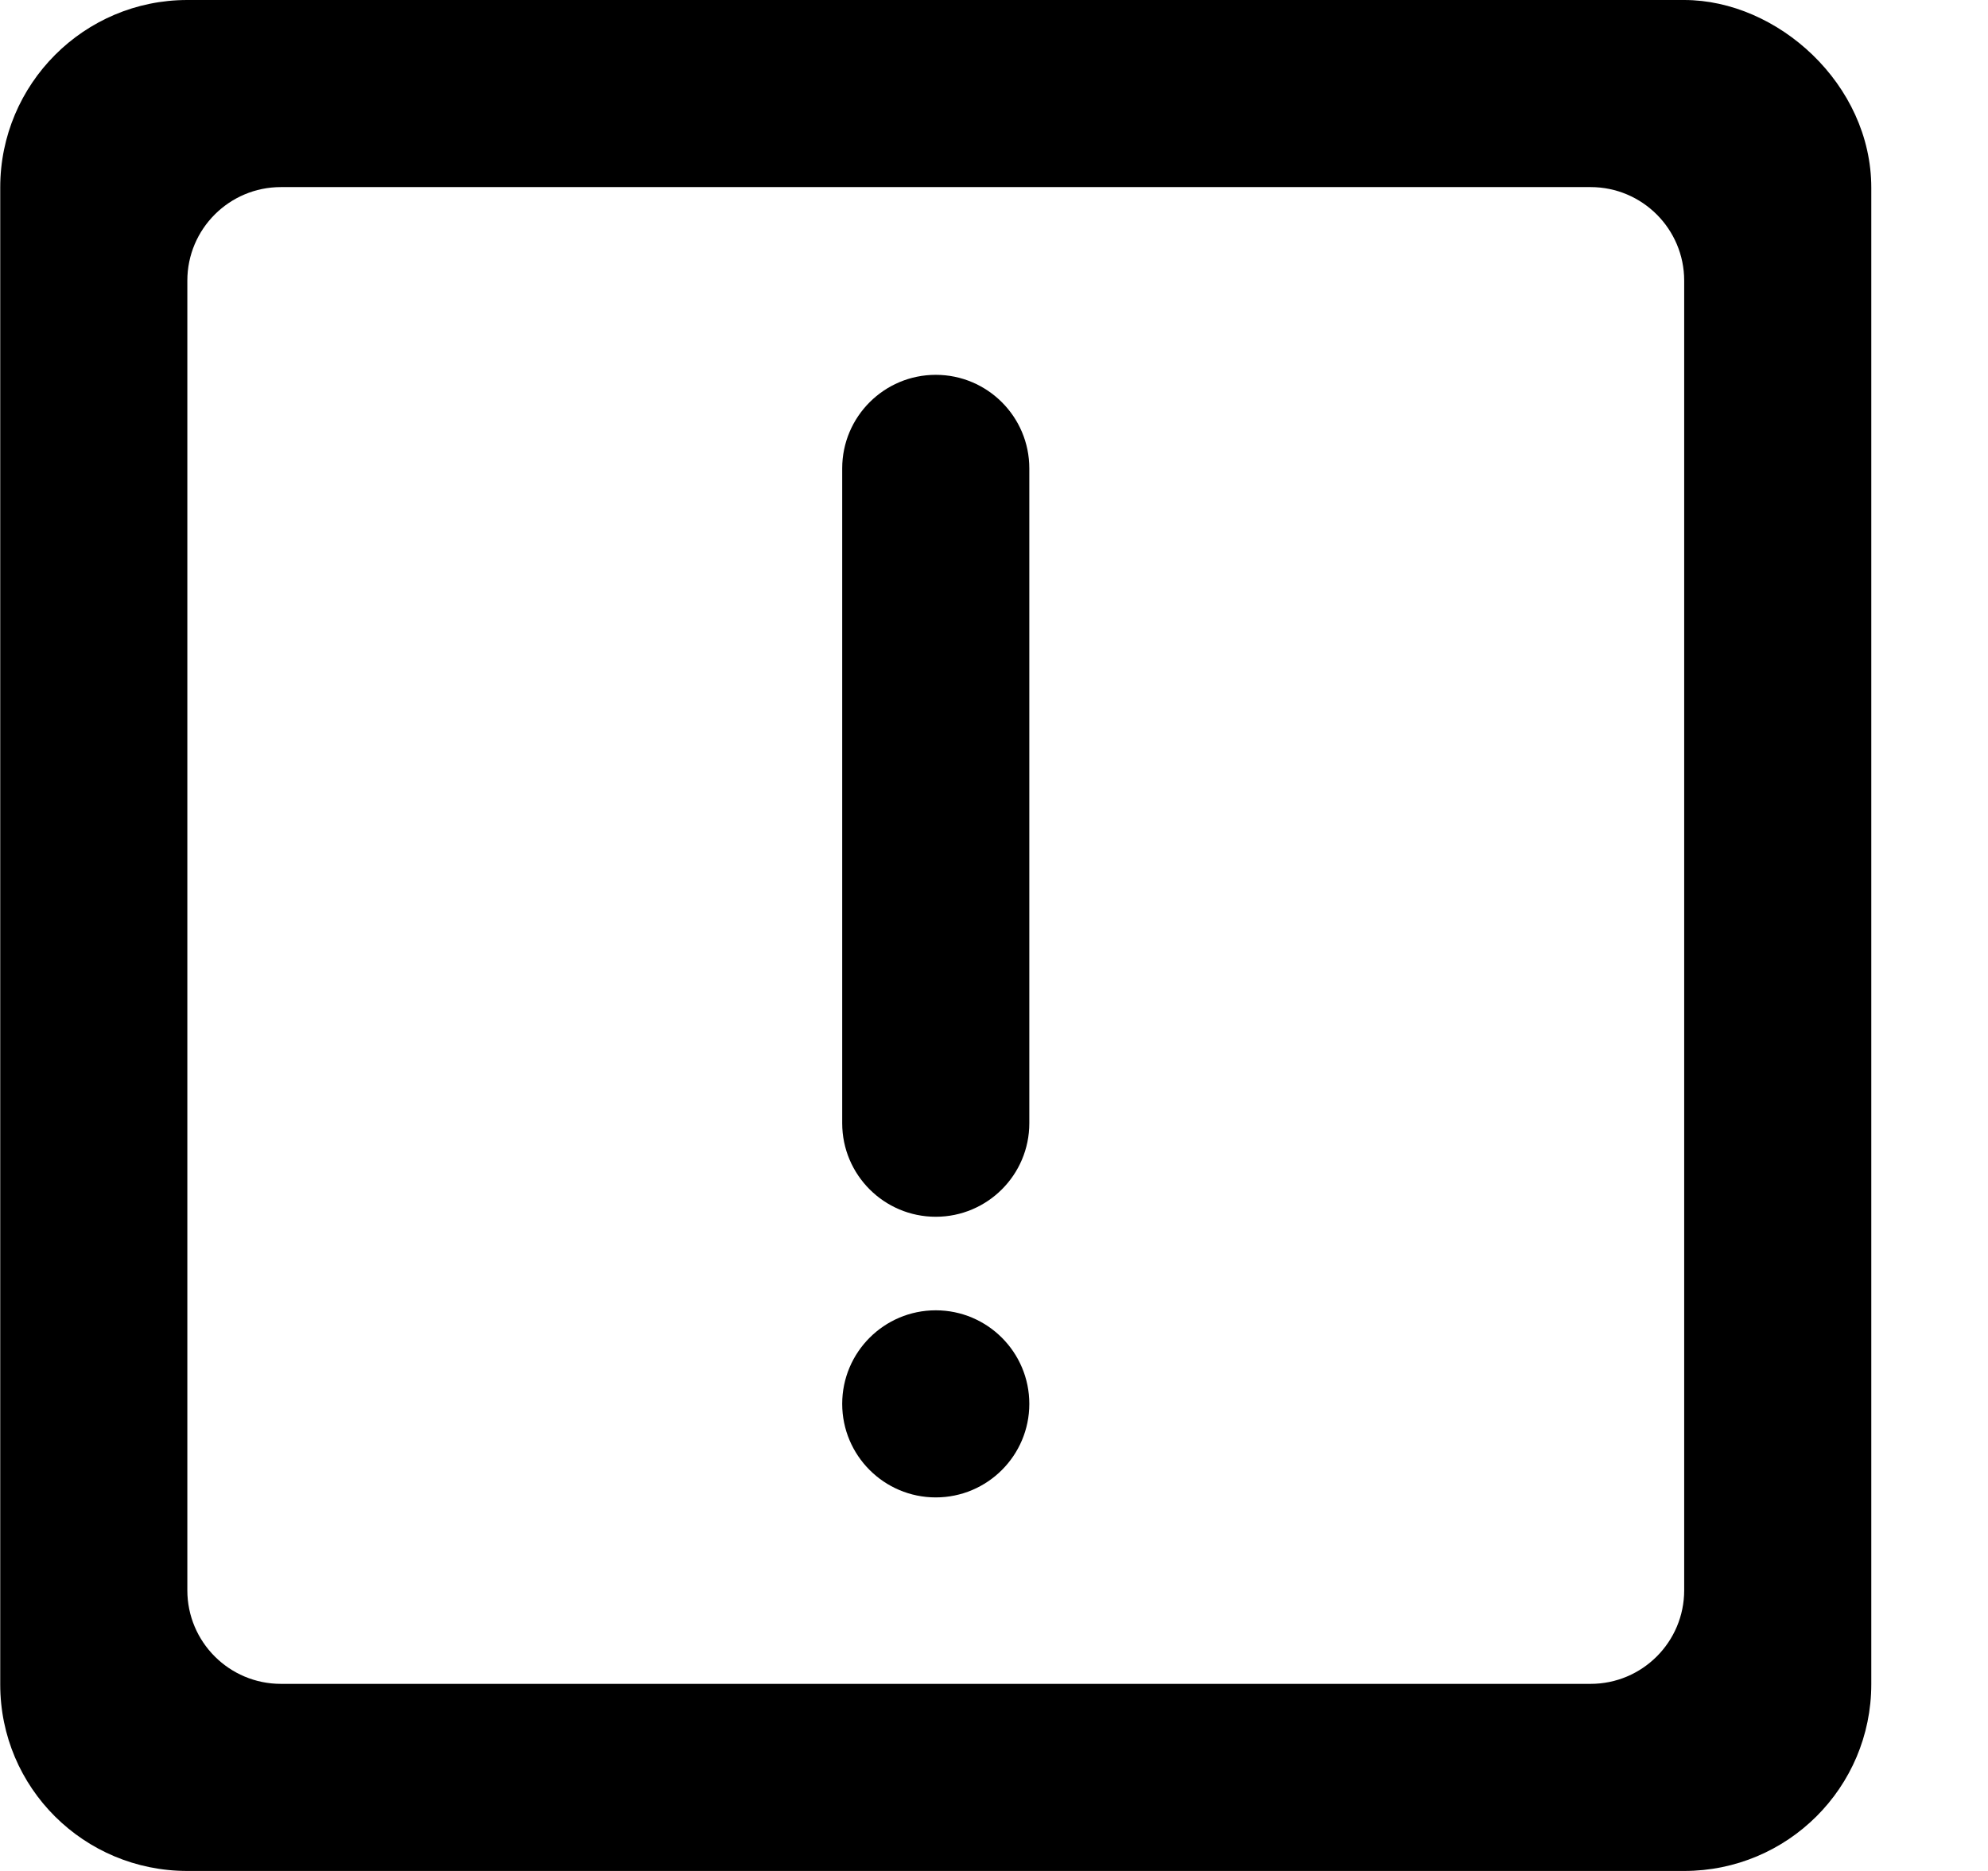 <!-- Generated by IcoMoon.io -->
<svg version="1.1" xmlns="http://www.w3.org/2000/svg" width="34" height="32" viewBox="0 0 34 32">
<title>as-important_message-1</title>
<path d="M17.604 8.011v11.2c0 0.883-0.717 1.6-1.6 1.6s-1.6-0.717-1.6-1.6v-11.2c0-0.883 0.717-1.6 1.6-1.6s1.6 0.717 1.6 1.6zM17.604 24.011c0 0.883-0.717 1.6-1.6 1.6s-1.6-0.717-1.6-1.6 0.717-1.6 1.6-1.6c0.883 0 1.6 0.717 1.6 1.6zM28.804 27.2c0 0.883-0.717 1.6-1.6 1.6h-22.4c-0.883 0-1.6-0.717-1.6-1.6v-22.4c0-0.883 0.717-1.6 1.6-1.6h22.4c0.883 0 1.6 0.717 1.6 1.6v22.4zM28.804-0h-25.6c-1.768 0-3.2 1.438-3.2 3.205v25.606c0 1.768 1.432 3.189 3.2 3.189h25.6c1.768 0 3.2-1.427 3.2-3.195v-25.594c0-1.768-1.6-3.211-3.2-3.211z"></path>
</svg>
